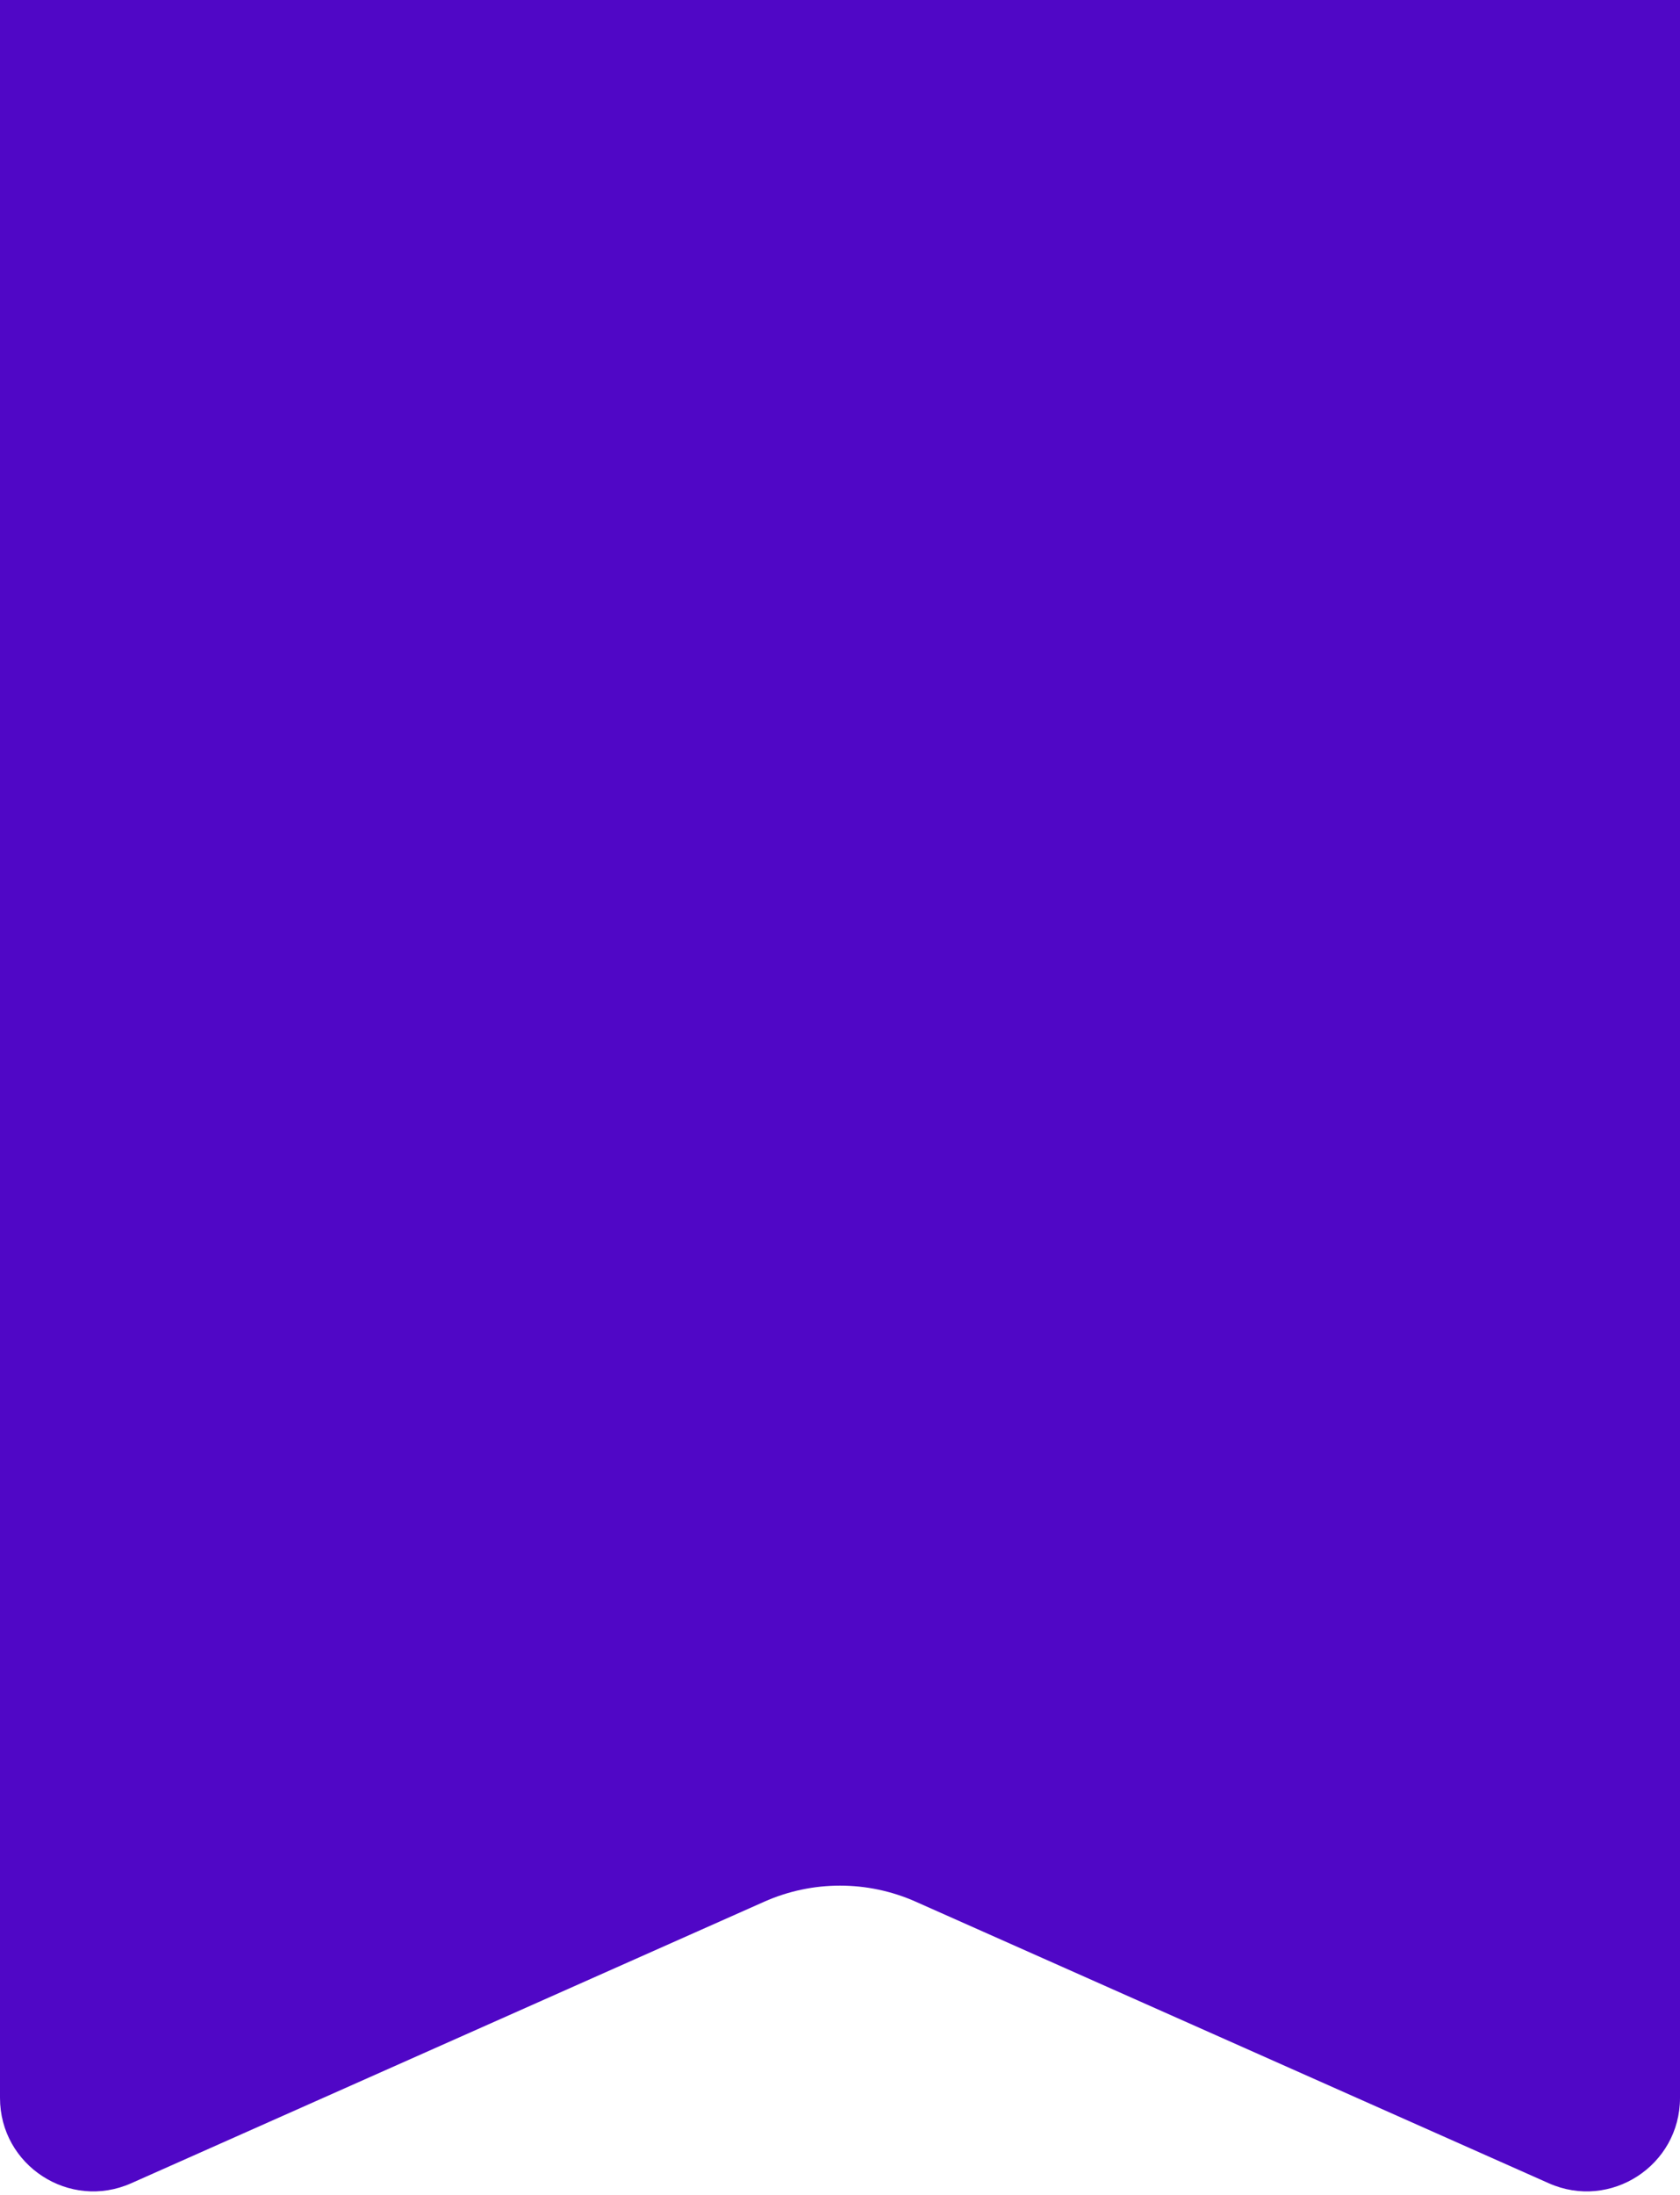 <svg width="36" height="47" viewBox="0 0 36 47" fill="none" xmlns="http://www.w3.org/2000/svg">
<path d="M0 0H36V44.922C36 46.37 34.51 47.338 33.188 46.75L19.625 40.722C18.59 40.262 17.41 40.262 16.375 40.722L2.812 46.75C1.49 47.338 0 46.37 0 44.922V0Z" fill="#5007C6"/>
</svg>
